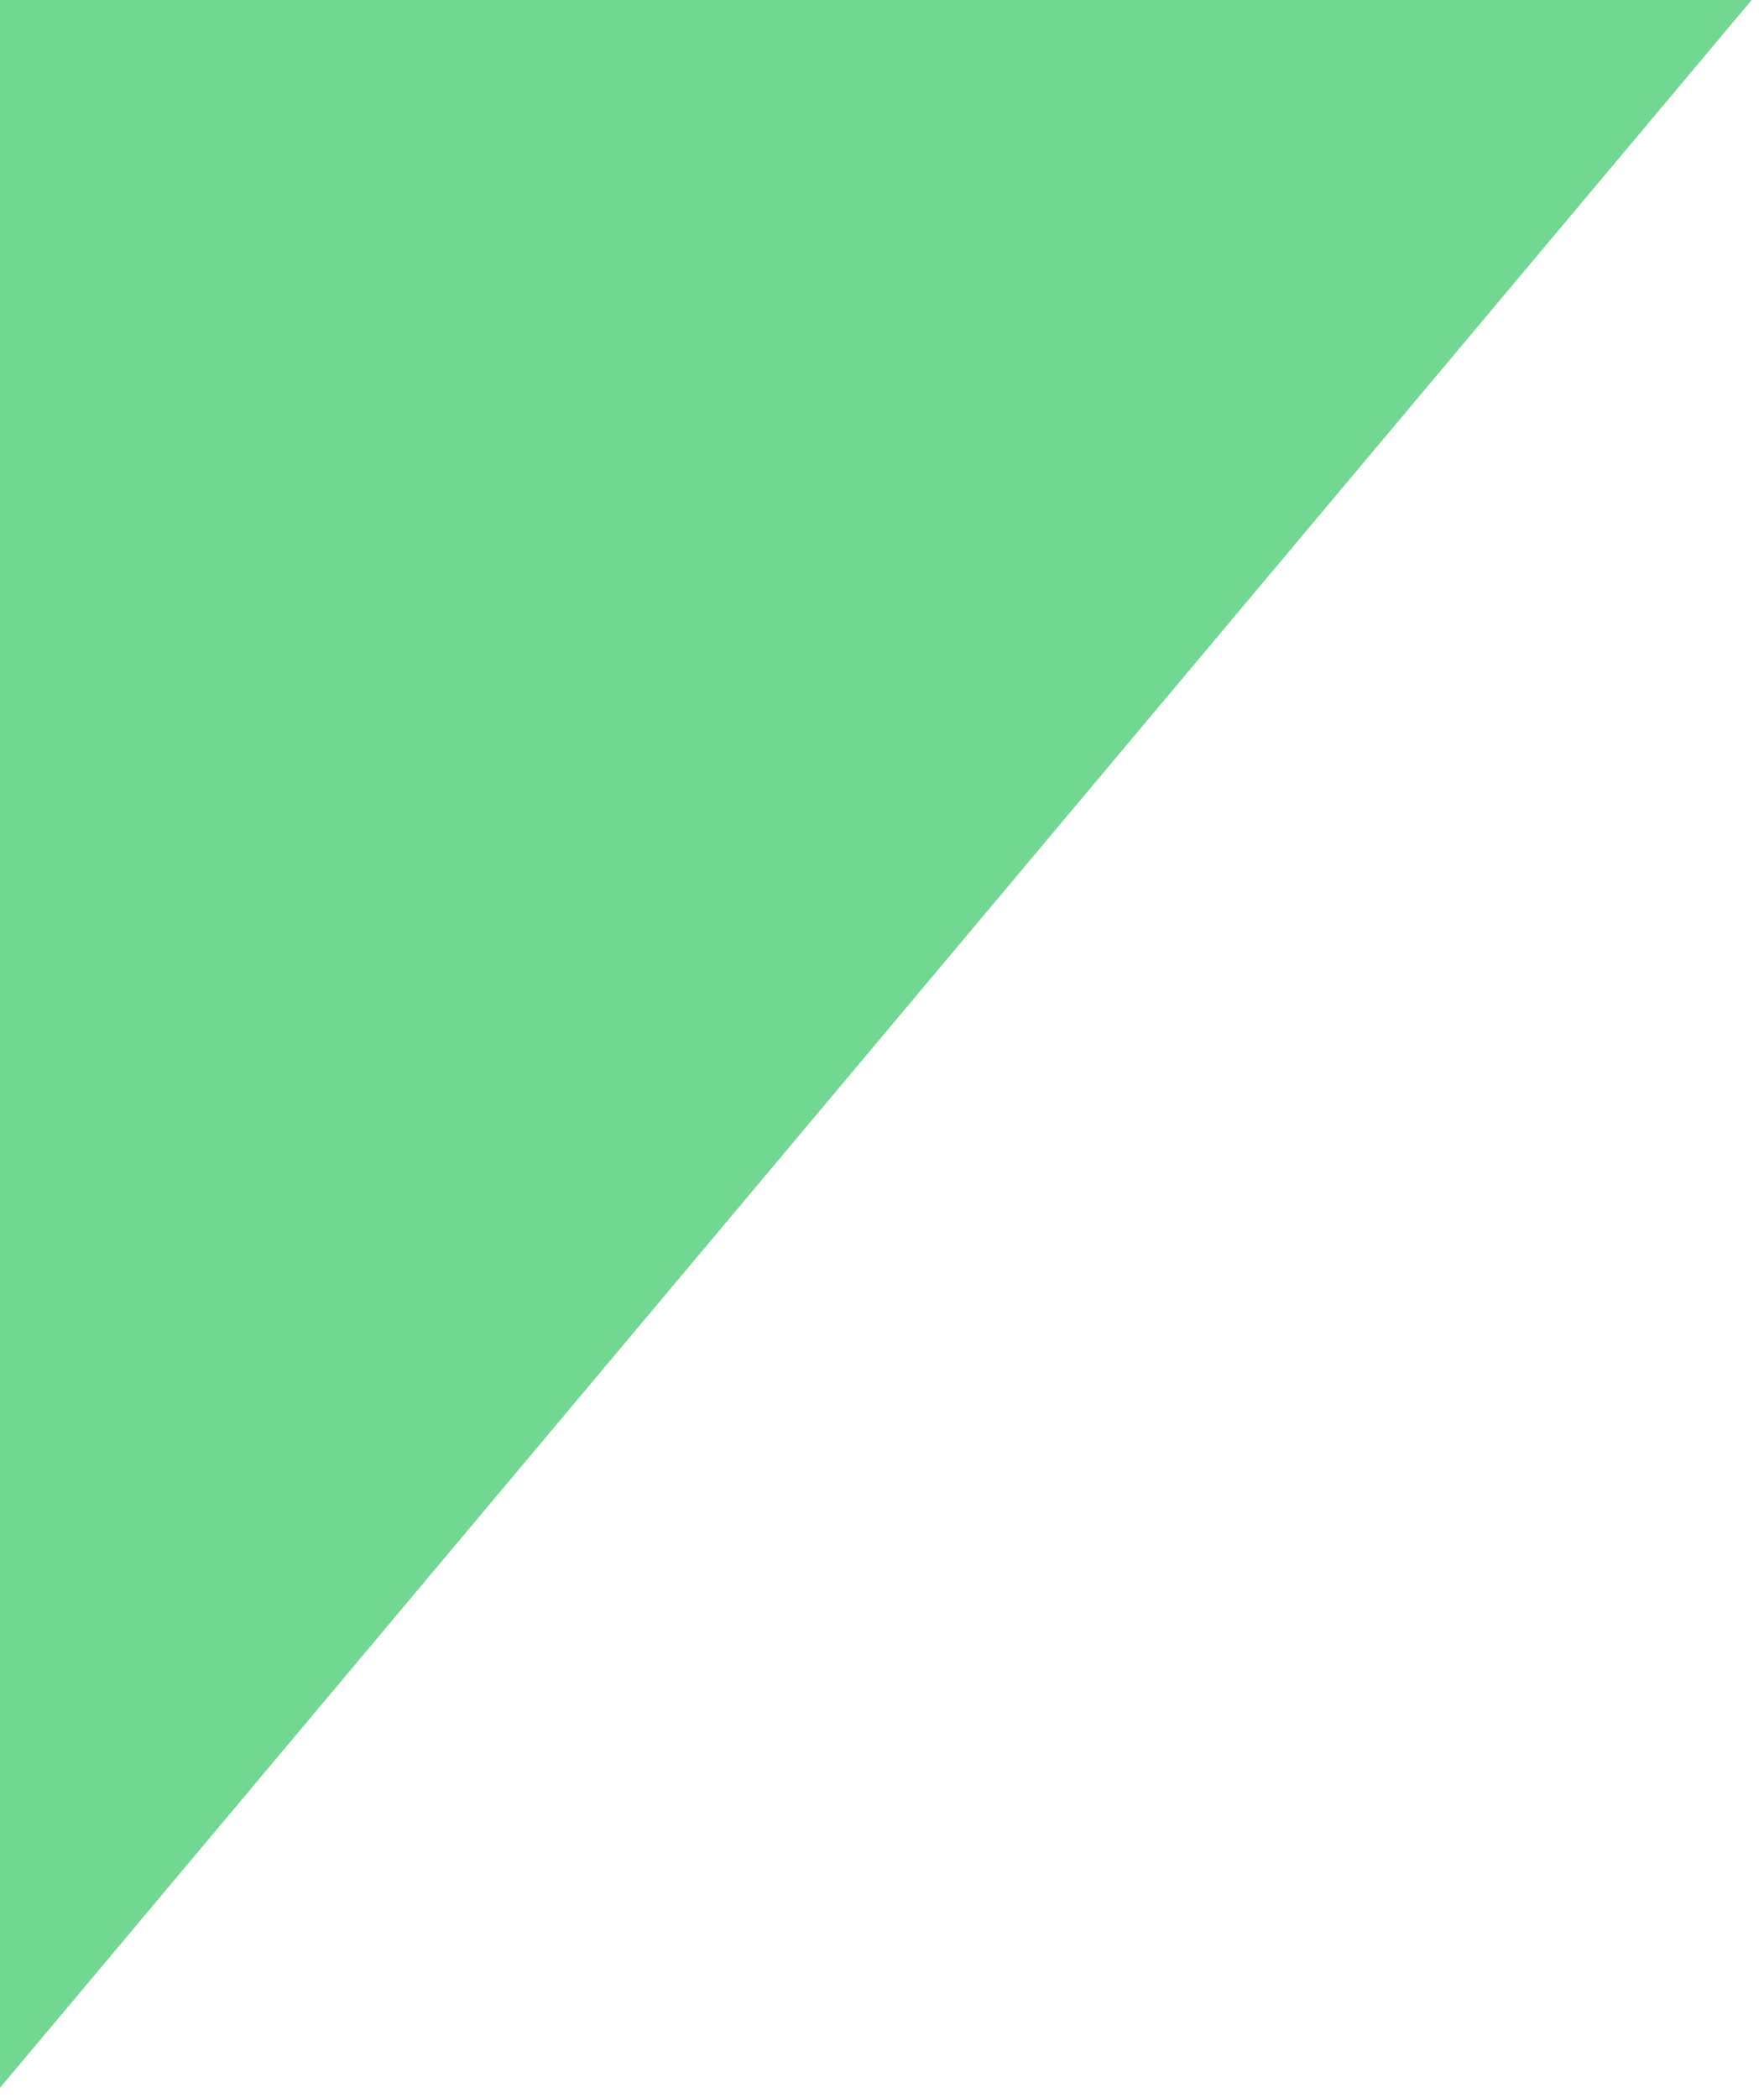 <?xml version="1.0" encoding="UTF-8"?>
<svg xmlns="http://www.w3.org/2000/svg" xmlns:xlink="http://www.w3.org/1999/xlink" width="169pt" height="201pt" viewBox="0 0 169 201" version="1.1">
<g id="surface4352">
<path style=" stroke:none;fill-rule:nonzero;fill:rgb(43.922%,84.706%,56.471%);fill-opacity:1;" d="M 0 0 L 167.82 0 L 0 200 Z M 0 0 "/>
</g>
</svg>
